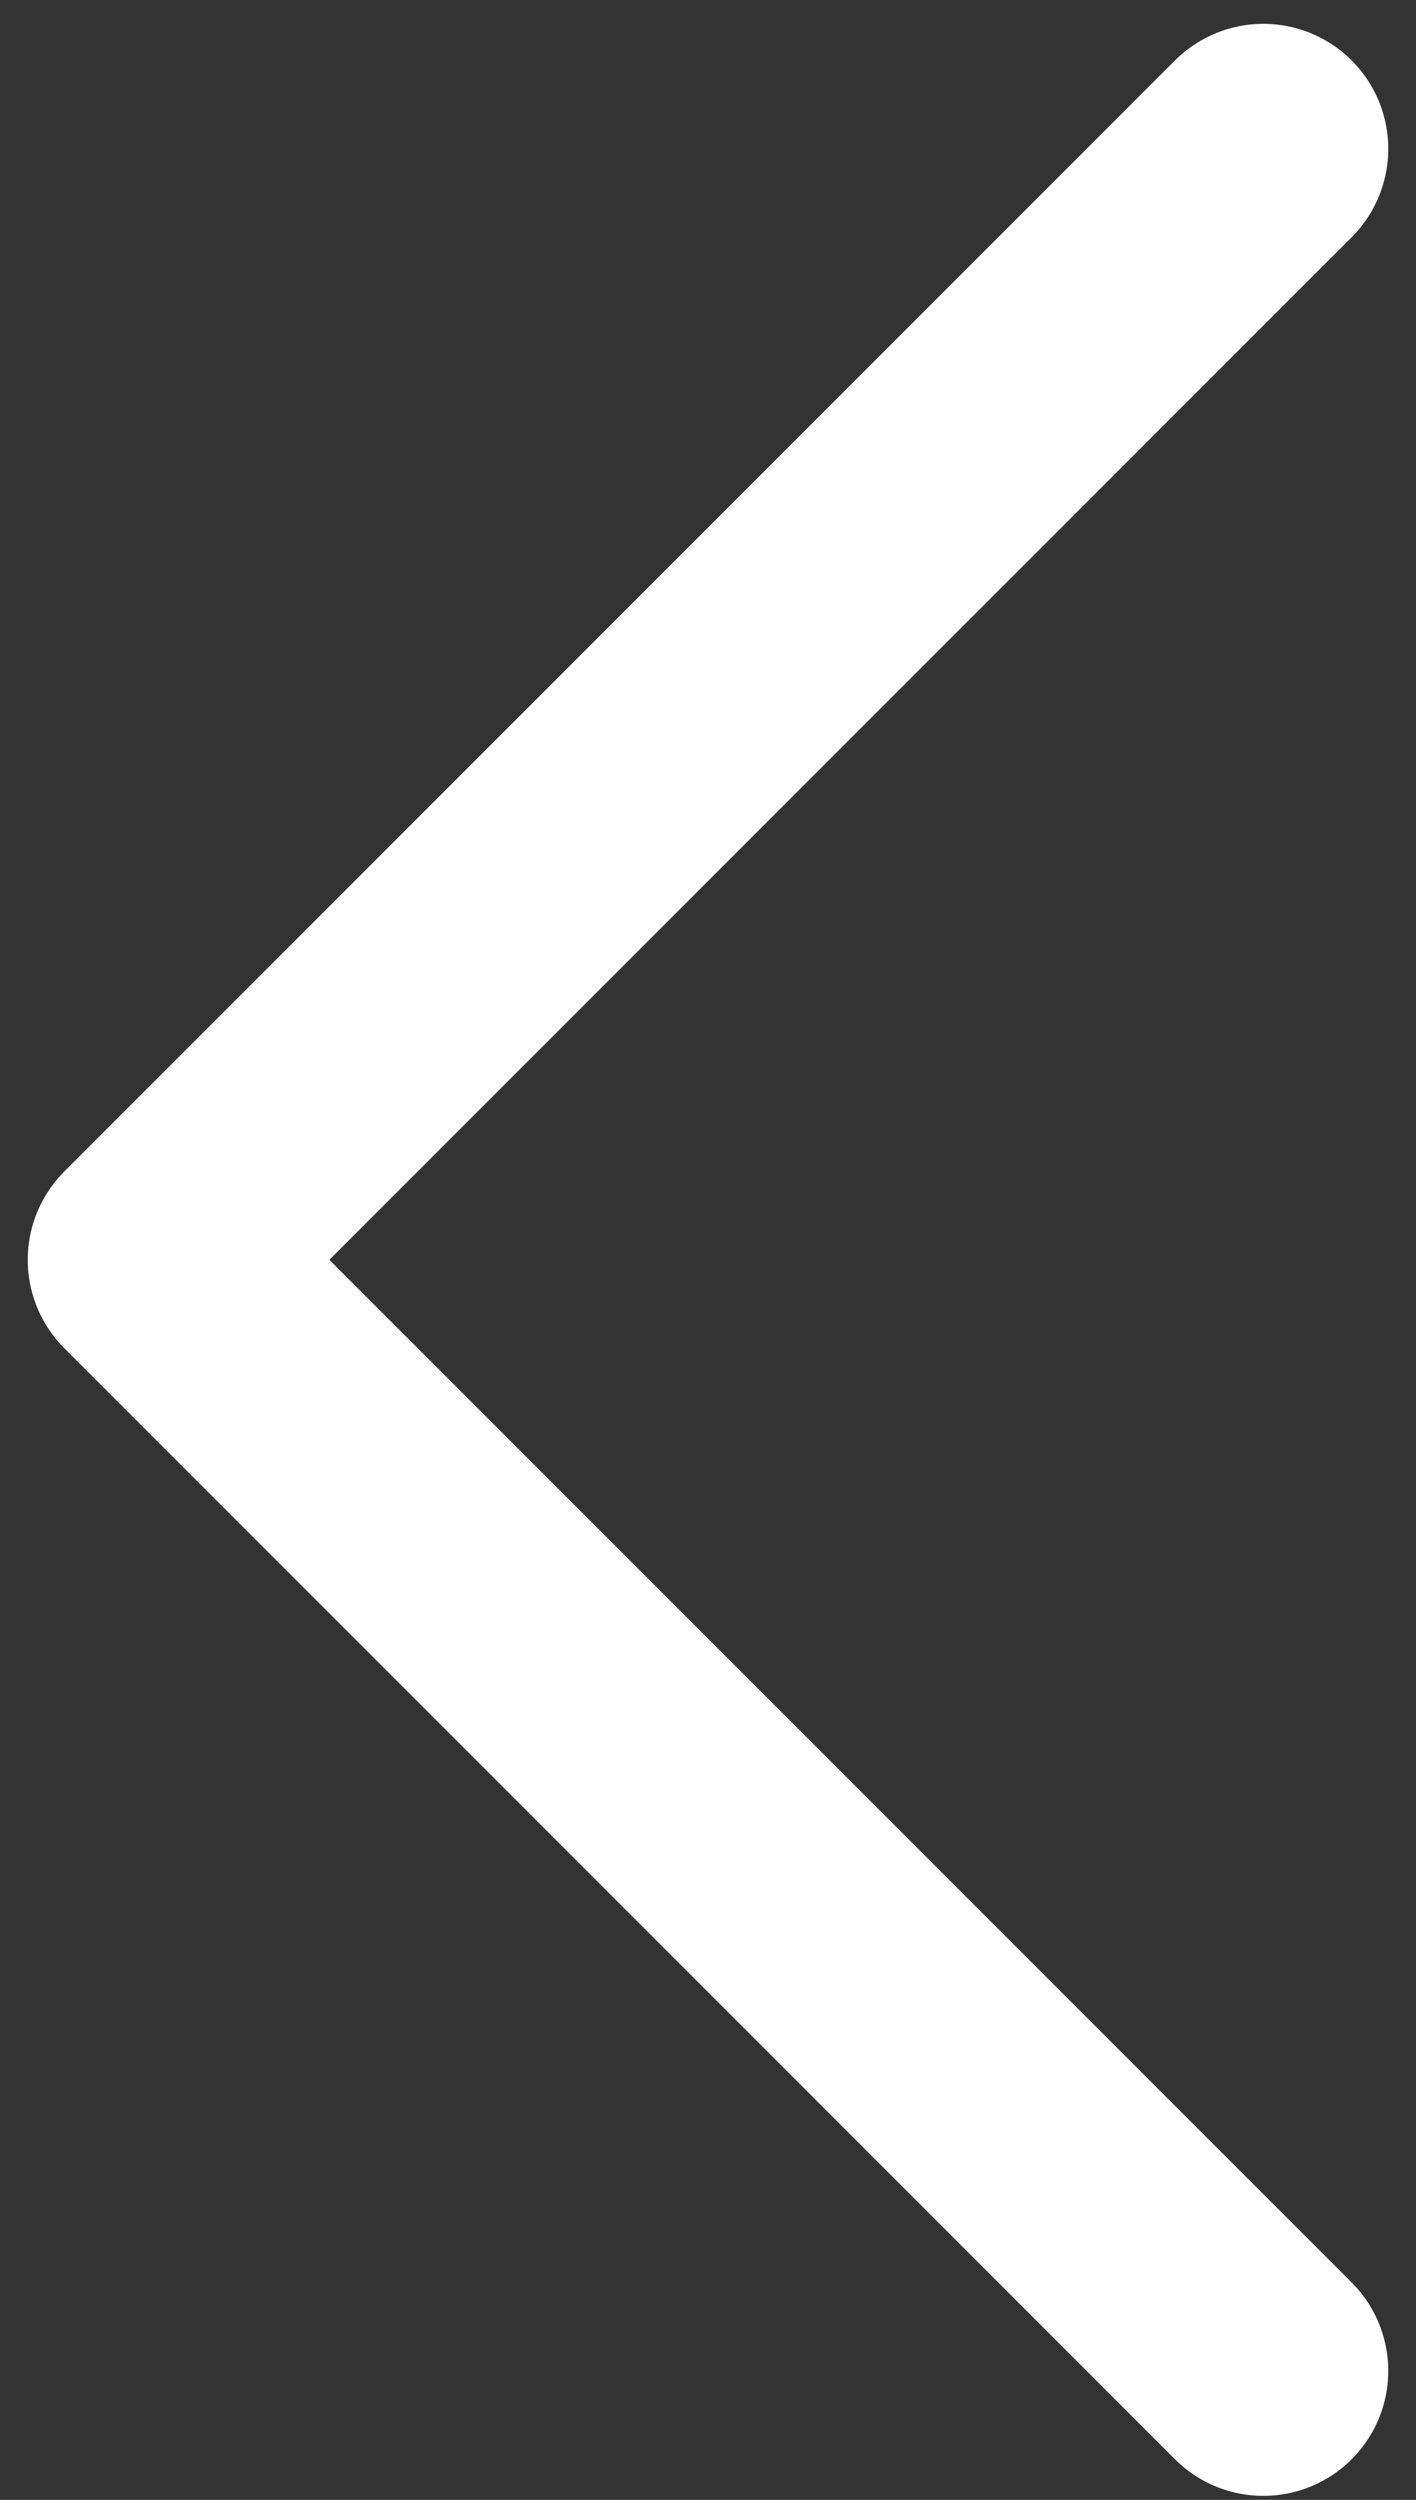 <svg width="17" height="30" viewBox="0 0 17 30" fill="none" xmlns="http://www.w3.org/2000/svg">
<rect x="0" y="0" width="17" height="30" fill="#333333" stroke="none"/>
<path d="M15.167 1.786L1.833 15.119L15.167 28.452" stroke="white" stroke-width="3" stroke-linecap="round" stroke-linejoin="round"/>
</svg>
